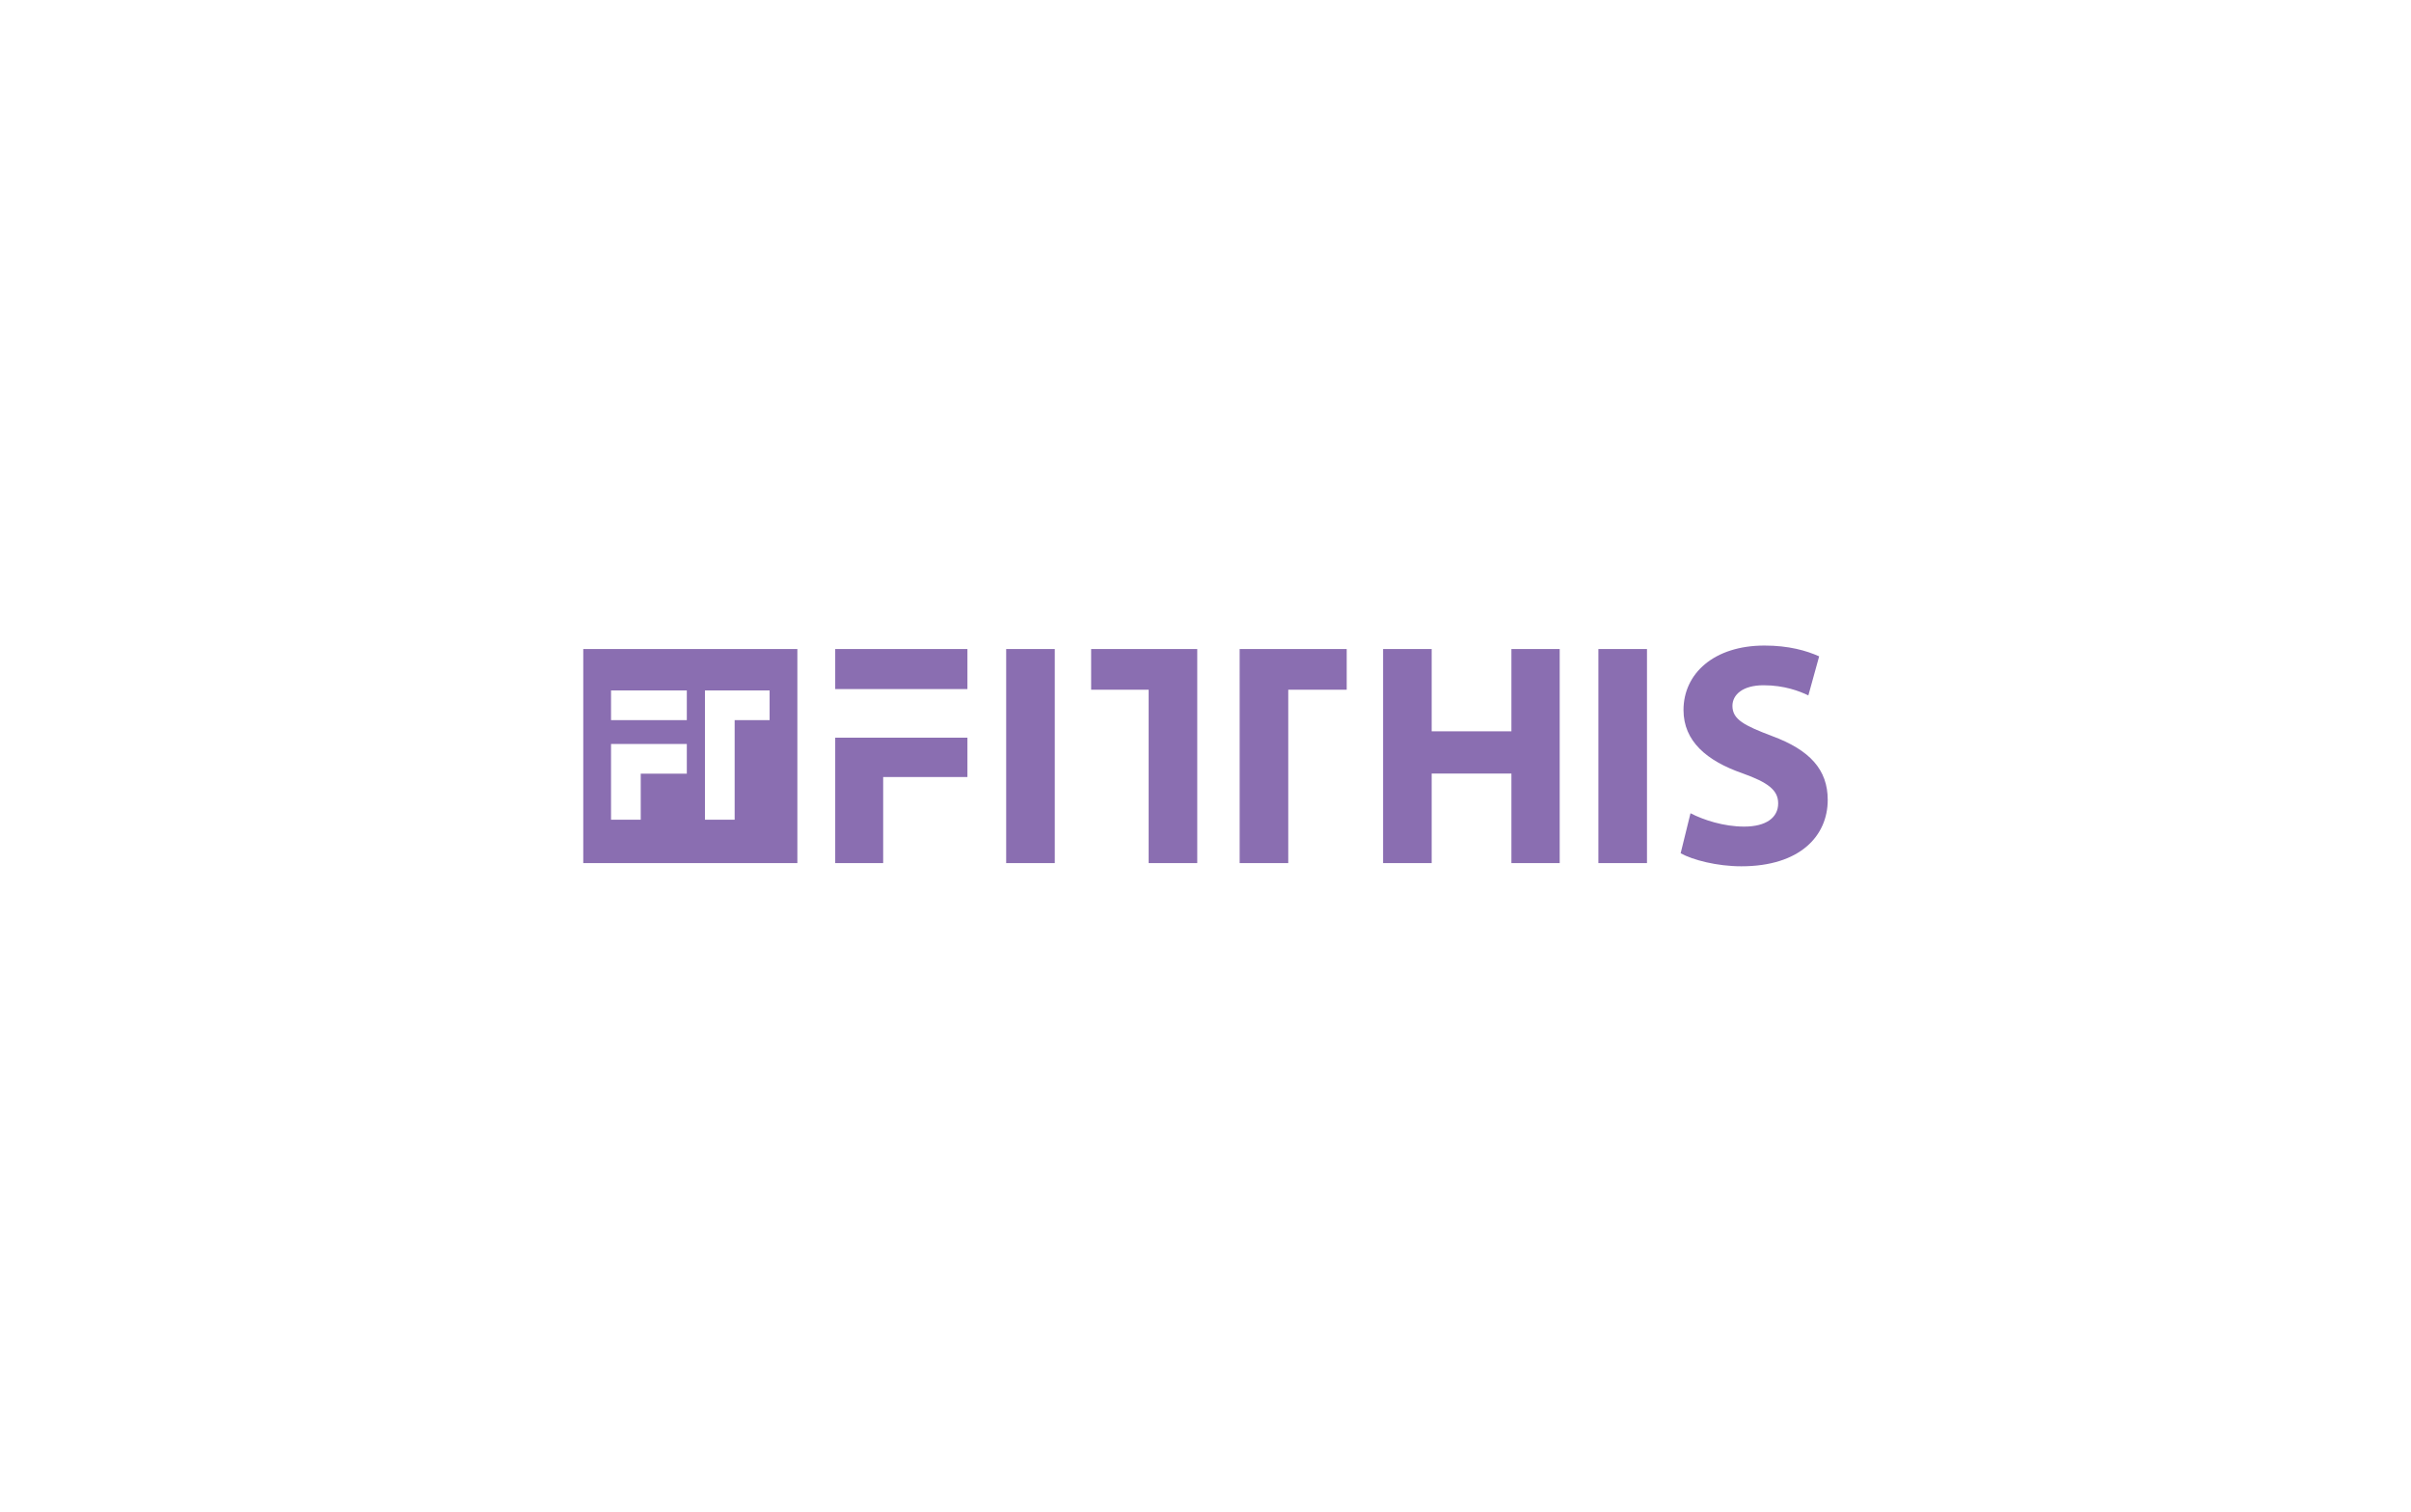 <?xml version="1.0" encoding="utf-8"?>
<!-- Generator: Adobe Illustrator 15.0.0, SVG Export Plug-In . SVG Version: 6.00 Build 0)  -->
<!DOCTYPE svg PUBLIC "-//W3C//DTD SVG 1.1//EN" "http://www.w3.org/Graphics/SVG/1.1/DTD/svg11.dtd">
<svg version="1.1" id="Layer_1" xmlns="http://www.w3.org/2000/svg" xmlns:xlink="http://www.w3.org/1999/xlink" x="0px" y="0px"
	 width="675px" height="423.319px" viewBox="0 0 675 423.319" enable-background="new 0 0 675 423.319" xml:space="preserve">
<path fill="#8A6EB1" d="M281.694,181.731h13.608v59.943h-13.608V181.731z M305.483,193.117h16.099v48.558h13.607v-48.558v-11.385
	h-29.706V193.117z M347.062,193.117v48.558h13.608v-48.558h16.364v-11.385h-29.973V193.117z M423.145,204.766h-22.322v-23.034
	h-13.607v59.943h13.607v-25.079h22.322v25.079h13.52v-59.943h-13.52V204.766z M447.495,241.675h13.606v-59.943h-13.606V241.675z
	 M496.141,206.101c-7.736-2.935-11.115-4.624-11.115-8.448c0-3.114,2.845-5.782,8.715-5.782c5.869,0,10.139,1.69,12.54,2.845
	l3.023-10.938c-3.557-1.601-8.537-3.023-15.298-3.023c-14.14,0-22.678,7.825-22.678,18.052c0,8.717,6.492,14.229,16.453,17.698
	c7.204,2.581,10.049,4.715,10.049,8.448c0,3.914-3.29,6.494-9.516,6.494c-5.78,0-11.384-1.868-15.03-3.735l-2.757,11.205
	c3.38,1.868,10.139,3.646,16.987,3.646c16.453,0,24.19-8.538,24.19-18.586C511.705,215.528,506.725,210.014,496.141,206.101z
	 M163.294,181.731h59.944v59.943h-59.944V181.731z M197.363,229.521h8.316v-27.885h9.785v-8.316h-9.785h-8.316v8.316V229.521z
	 M171.071,201.637h21.215v-8.316h-21.215V201.637z M171.071,229.521h8.314v-12.9h12.901v-8.314h-12.901h-8.314v8.314V229.521z
	 M233.834,206.545v11.028v24.102h13.427v-24.102h23.588v-11.028h-23.588H233.834z M233.834,192.94h37.015v-11.208h-37.015V192.94z"
	/>
</svg>
